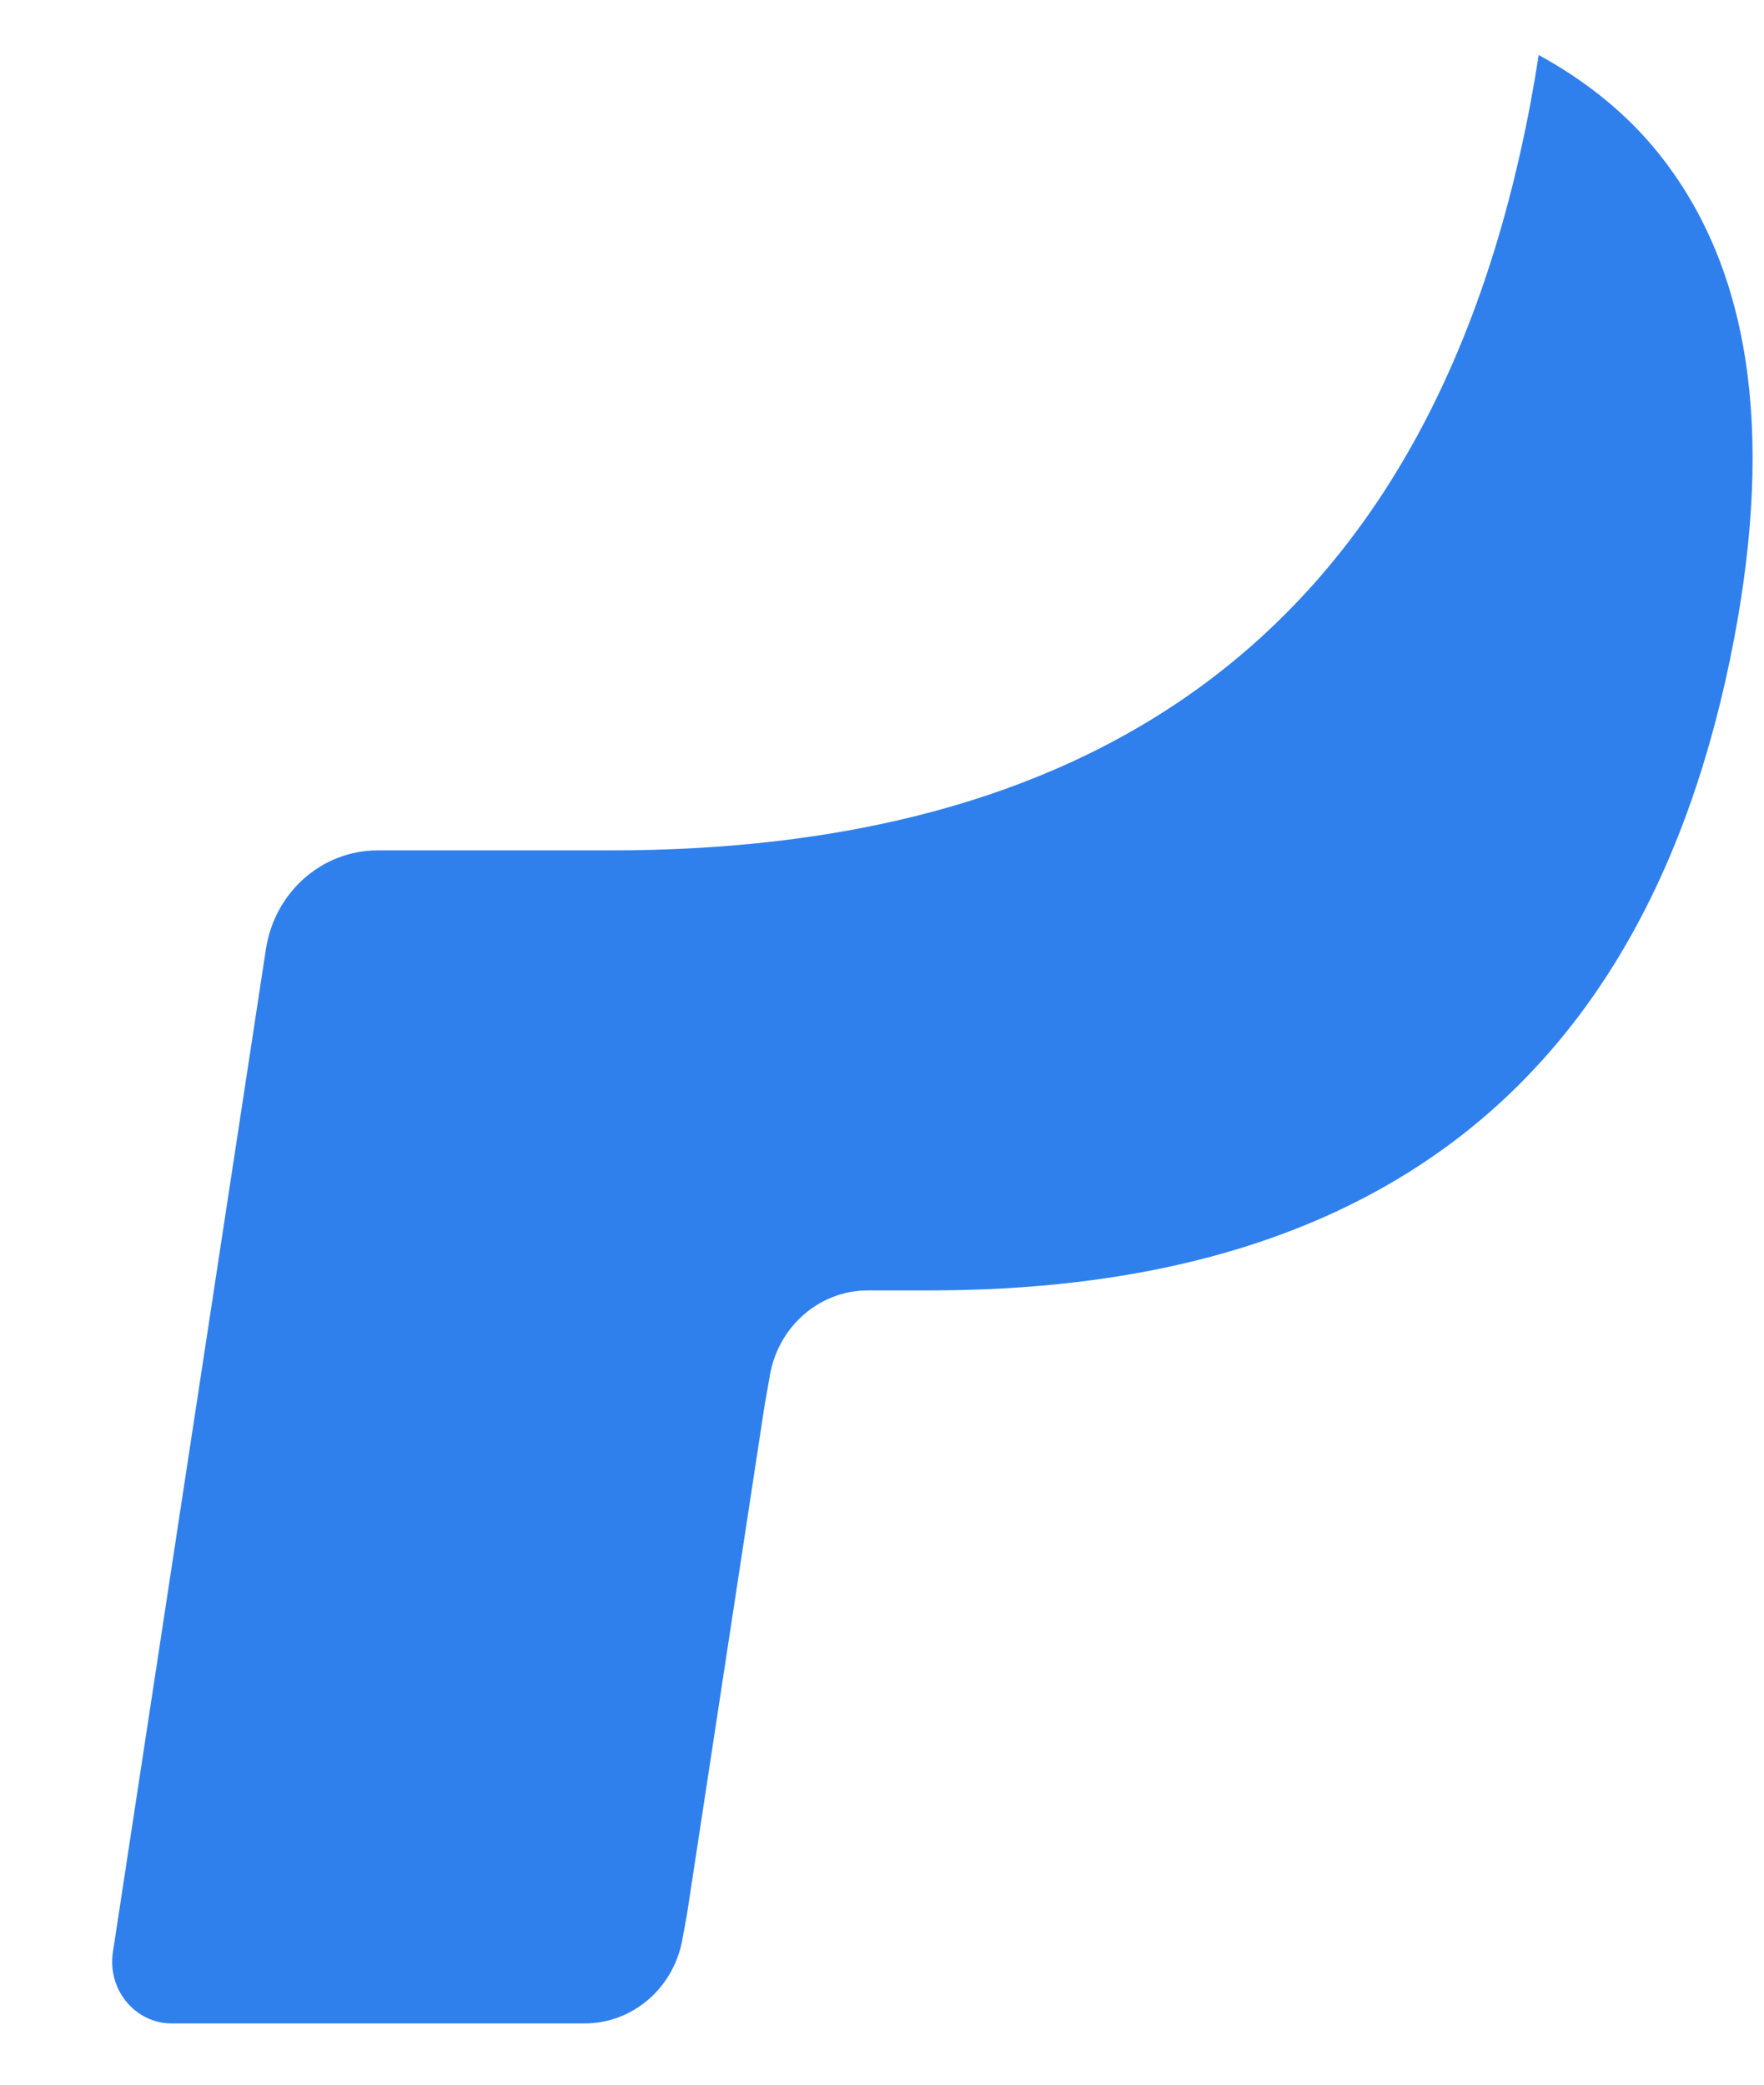 <svg width="11" height="13" viewBox="0 0 11 13" fill="none" xmlns="http://www.w3.org/2000/svg">
<path fill-rule="evenodd" clip-rule="evenodd" d="M9.595 0.343C9.58 0.441 9.563 0.541 9.544 0.643C8.891 4.107 6.659 5.303 3.807 5.303H2.355C2.006 5.303 1.712 5.565 1.658 5.92L0.704 12.174C0.669 12.408 0.843 12.618 1.071 12.618H3.646C3.951 12.618 4.21 12.389 4.258 12.078L4.283 11.943L4.768 8.763L4.799 8.588C4.847 8.277 5.107 8.047 5.411 8.047H5.796C8.291 8.047 10.245 7.001 10.816 3.971C11.054 2.705 10.931 1.648 10.3 0.905C10.109 0.681 9.872 0.495 9.595 0.343Z" fill="#2F80ED"/>
</svg>
